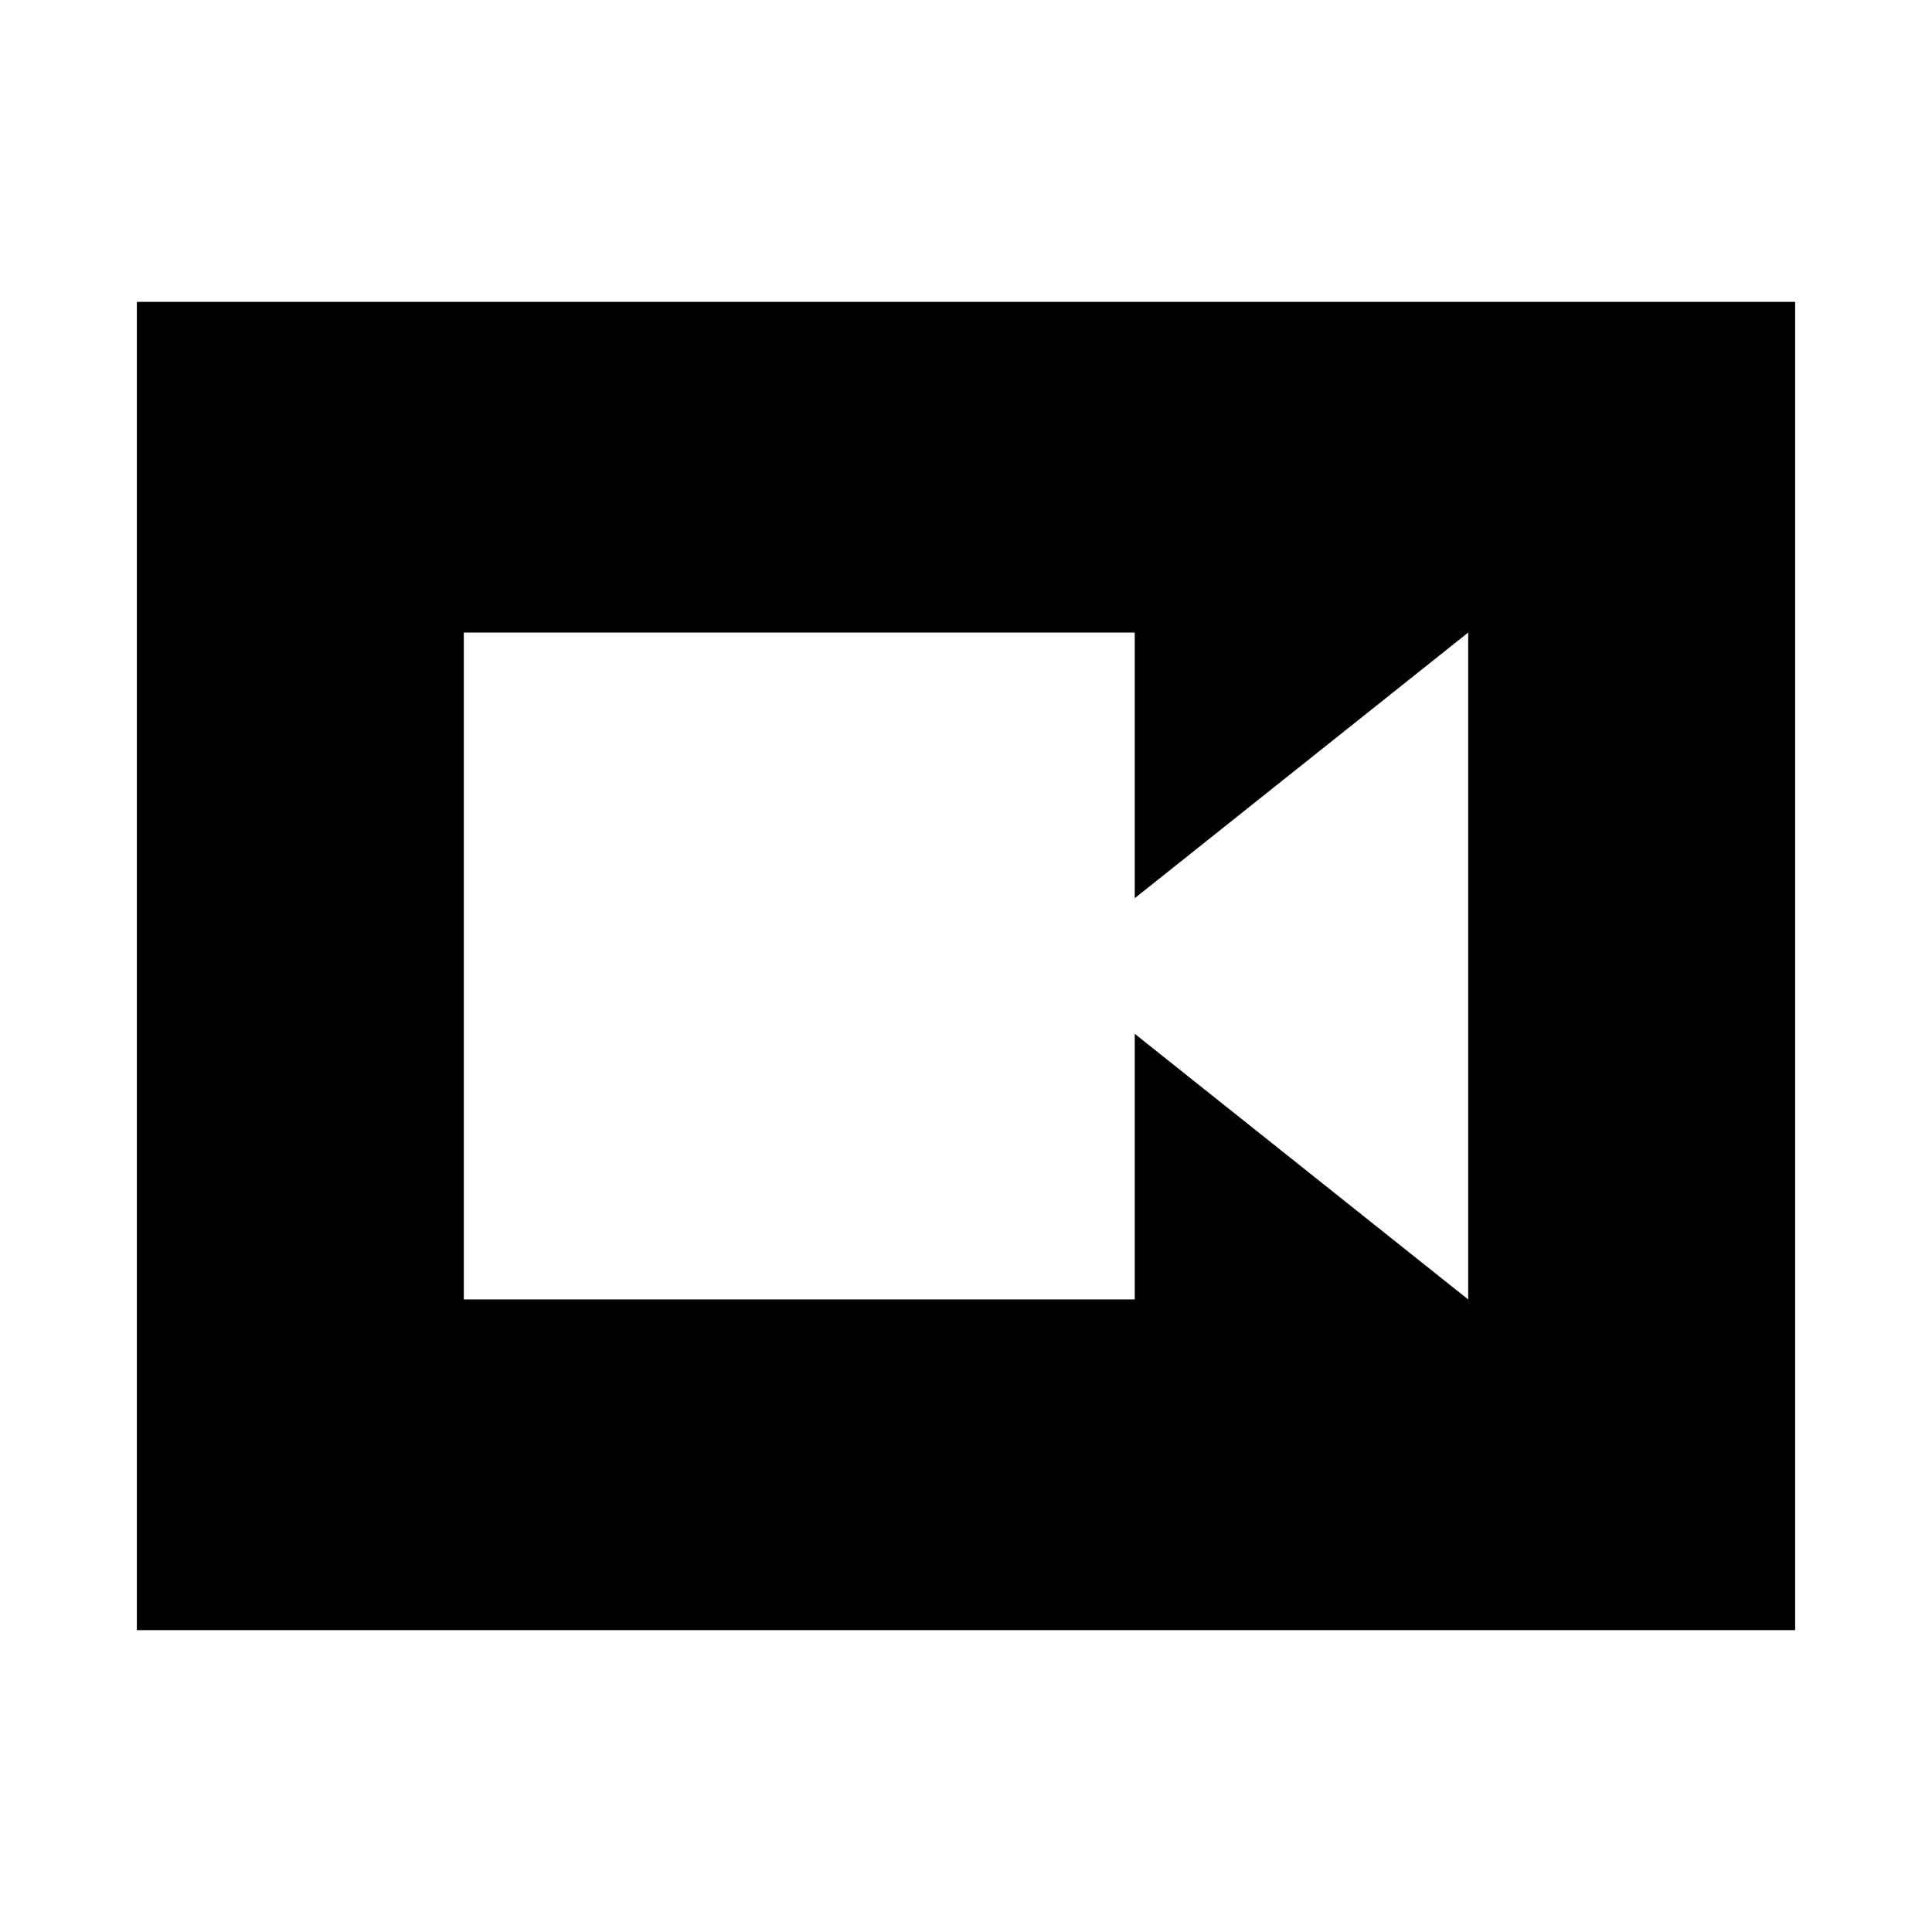 <svg xmlns="http://www.w3.org/2000/svg" height="24" viewBox="0 -960 960 960" width="24"><path d="M230.463-314.309h333.383v-131.999l165.691 131.999v-331.382L563.846-513.692v-131.999H230.463v331.382ZM68.001-150.001v-659.998H892v659.998H68.001Z"/></svg>